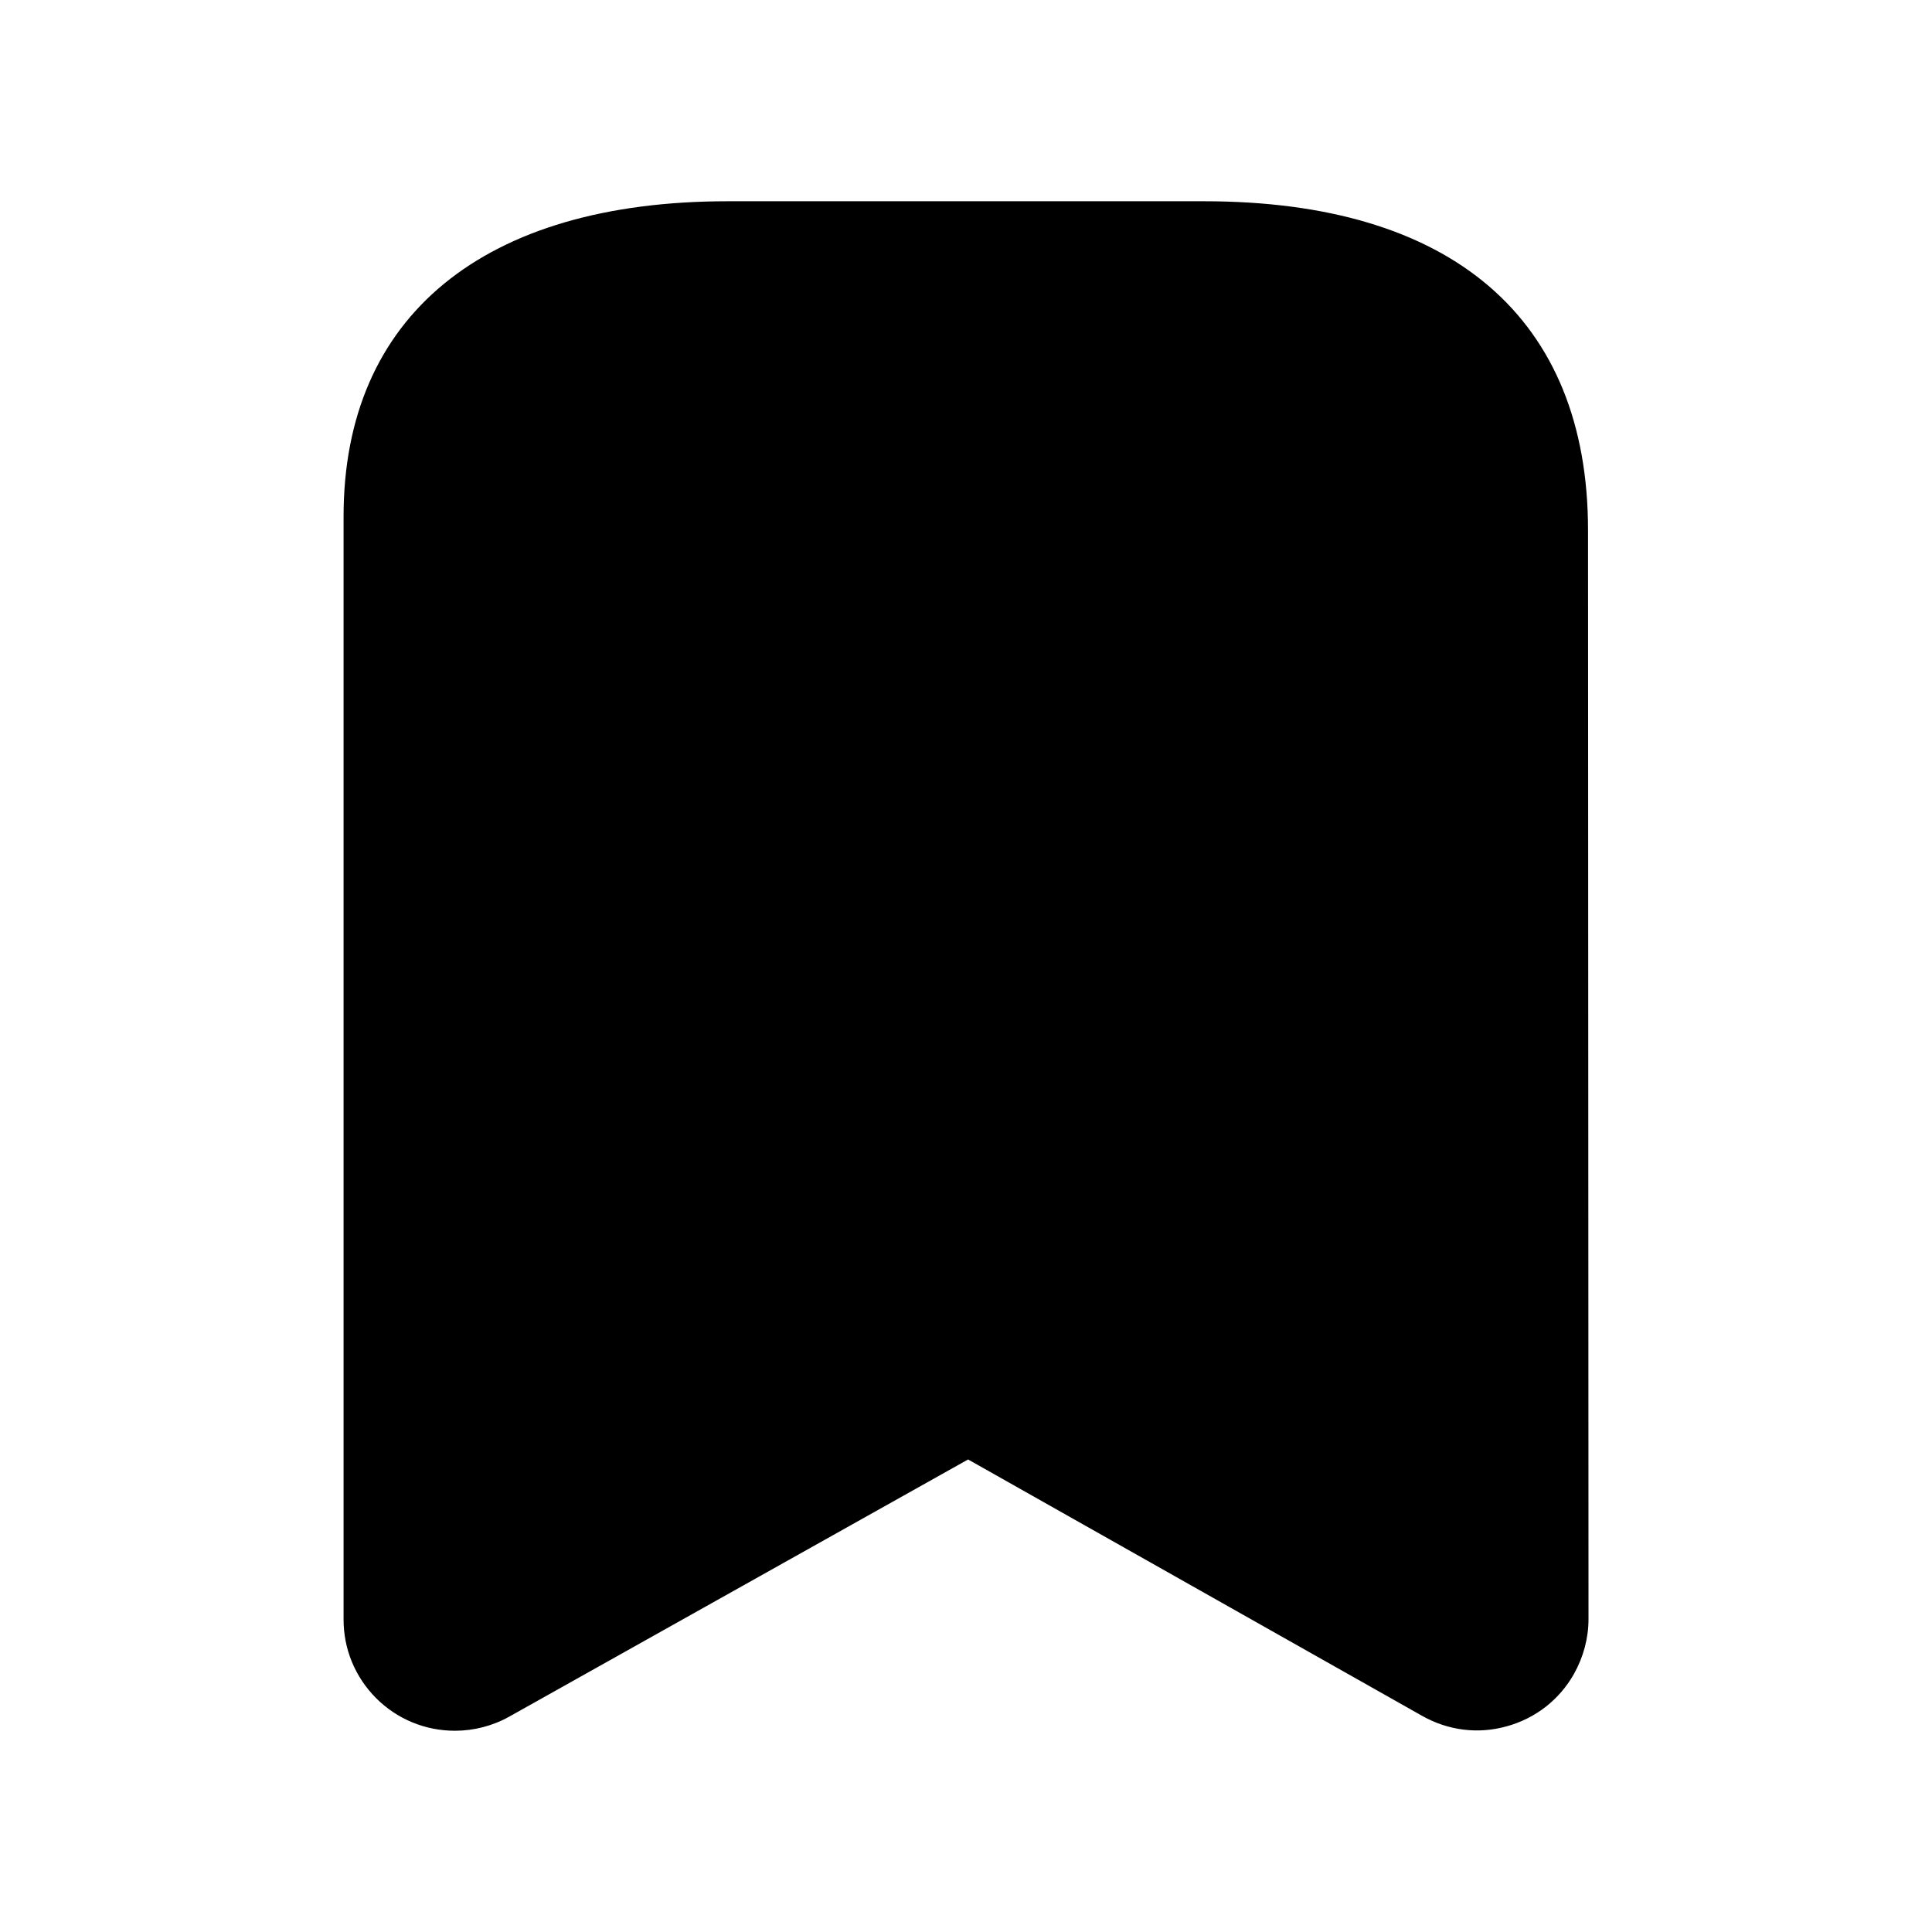 <svg width="24px"  height="24px"  viewBox="0 0 24 24" fill="none" xmlns="http://www.w3.org/2000/svg">
<path d="M4.671 21.094C4.933 21.356 5.281 21.5 5.652 21.5C5.886 21.5 6.121 21.44 6.329 21.323L12.026 18.13L17.668 21.316C17.991 21.498 18.364 21.545 18.72 21.444C19.077 21.345 19.373 21.113 19.553 20.793C19.67 20.584 19.733 20.349 19.733 20.112L19.727 6.586C19.727 3.951 18.033 2.5 14.957 2.5H9.04C6.007 2.5 4.268 3.927 4.268 6.415V20.116C4.267 20.485 4.411 20.832 4.671 21.094Z" fill="#000000" />
</svg>